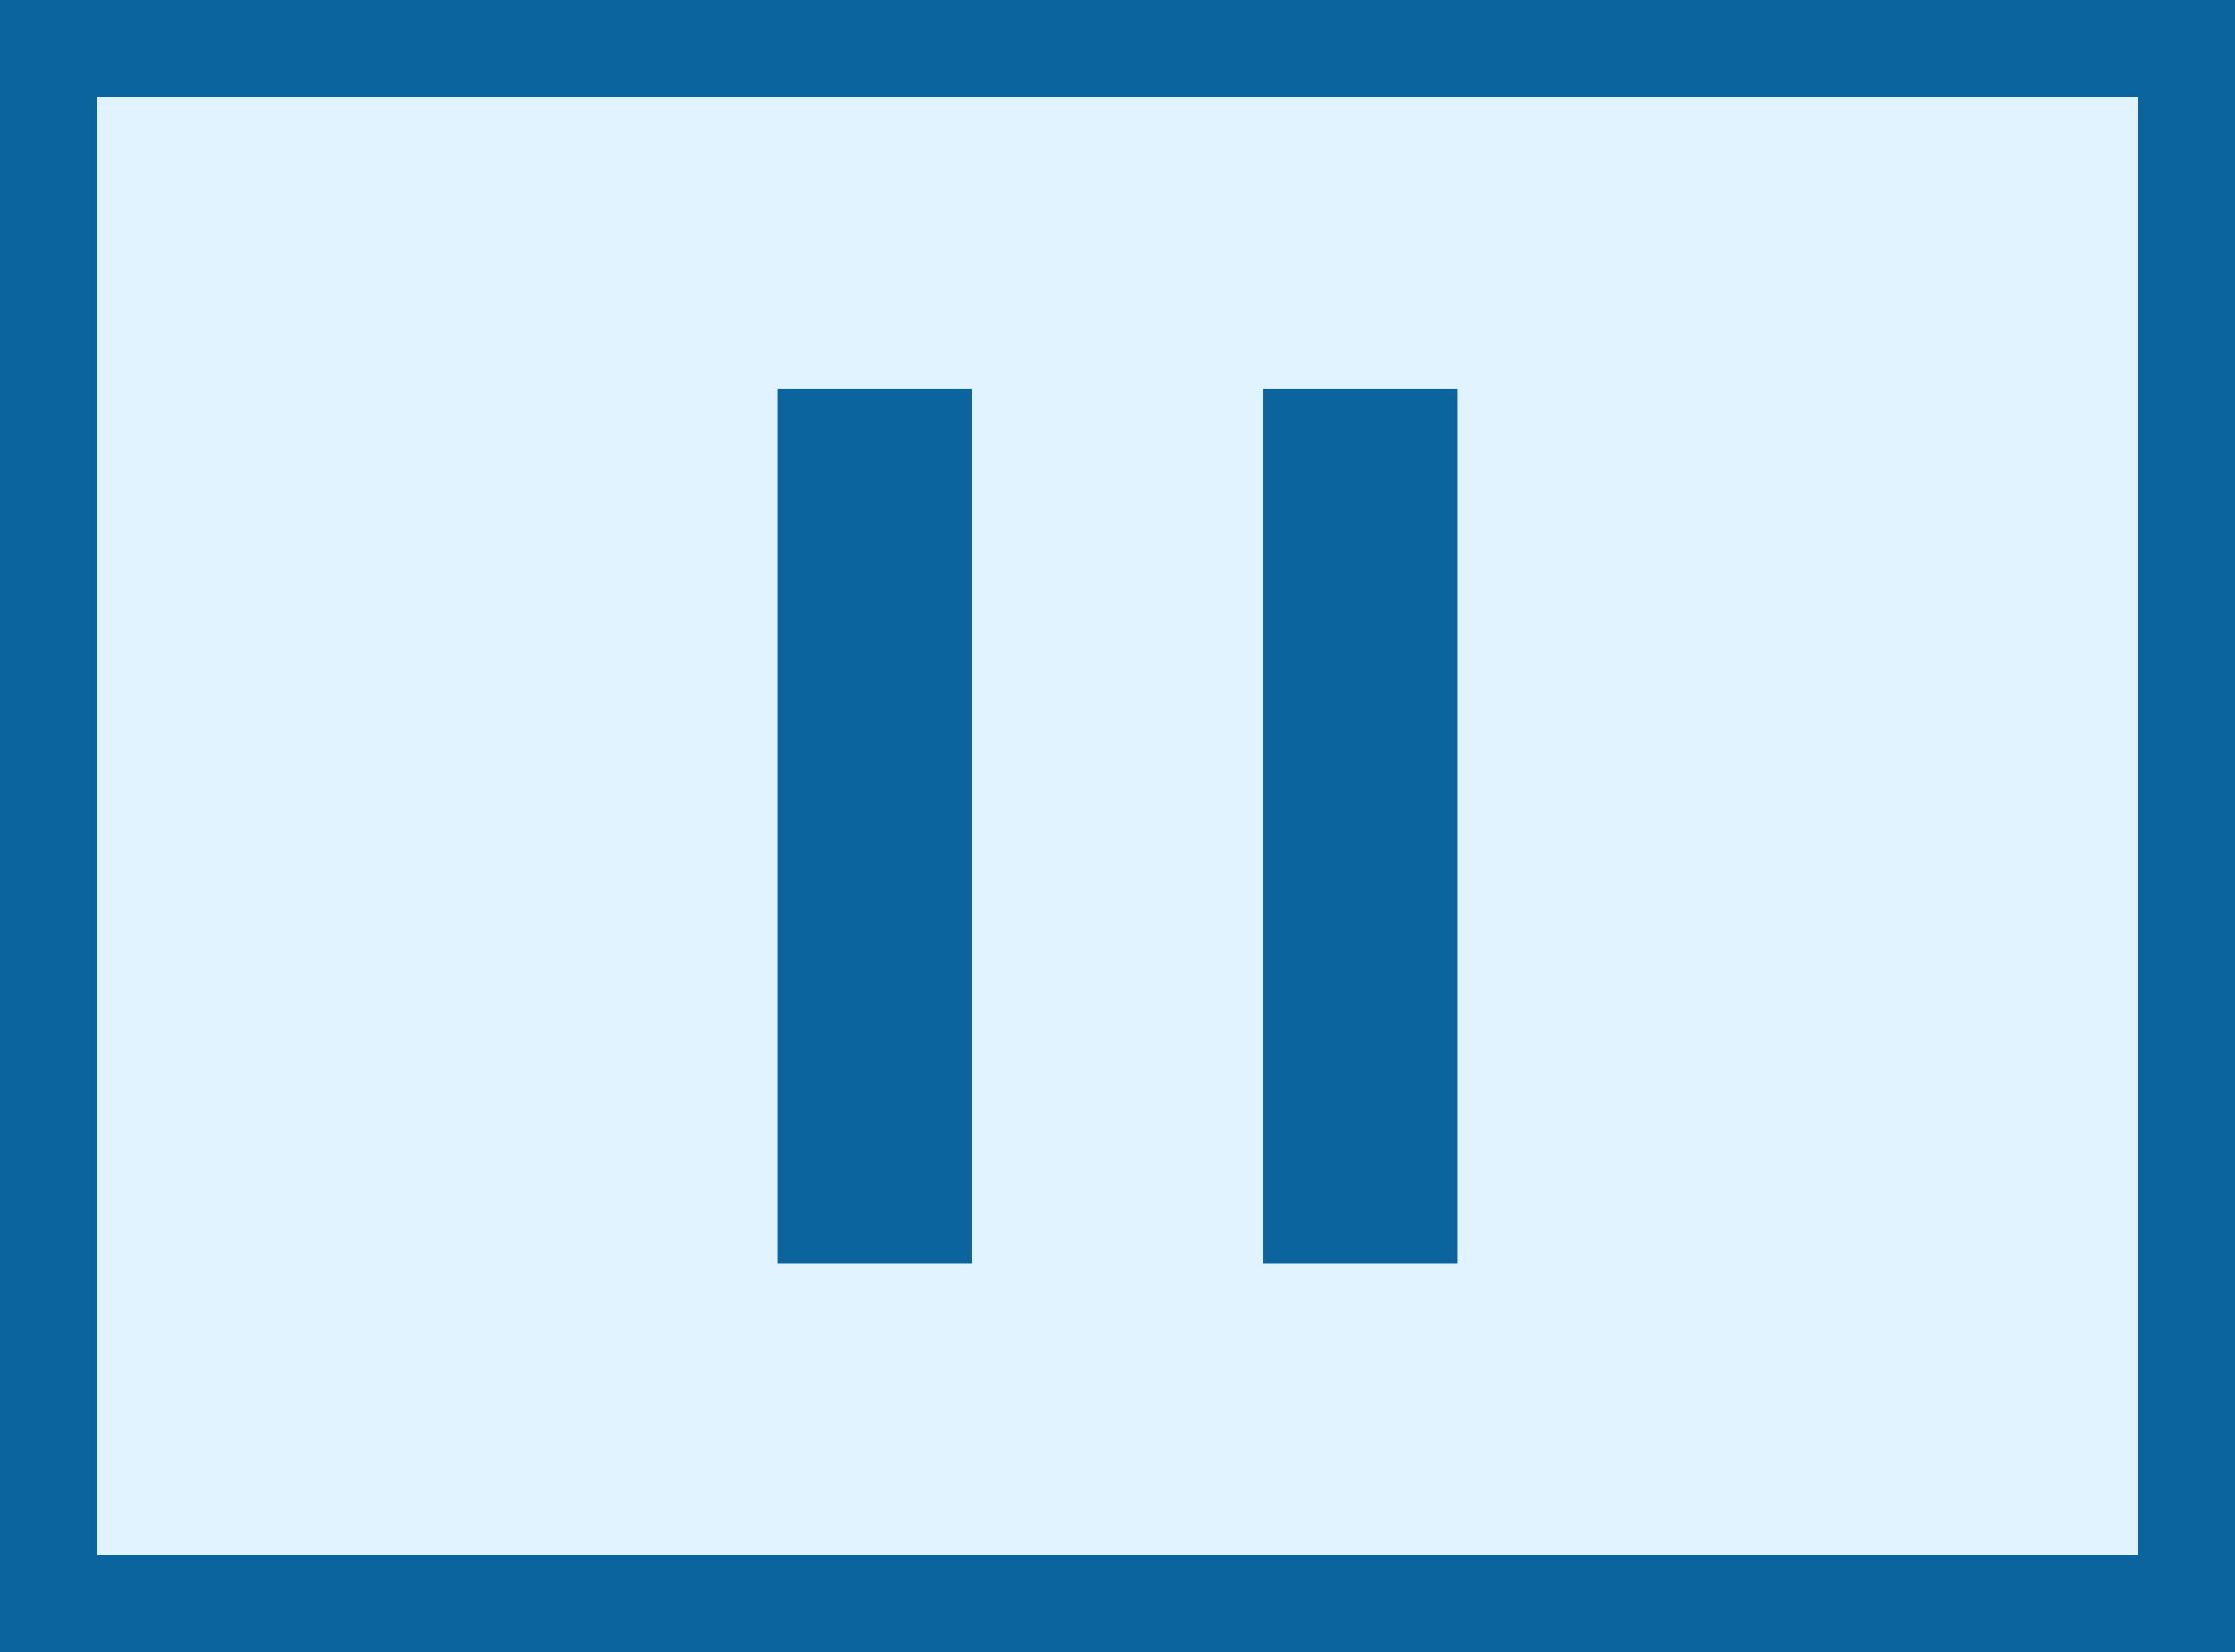 <svg width="188" height="139" viewBox="0 0 188 139" fill="none" xmlns="http://www.w3.org/2000/svg">
<path d="M0 0H188V139H0V0Z" fill="#0b649d"/>
<path d="M8.174 8.176H179.826V130.824H8.174V8.176Z" fill="#E0F3FF"/>
<path d="M65.391 32.706H81.739V106.294H65.391V32.706Z" fill="#0b649d"/>
<path d="M106.261 32.706H122.609V106.294H106.261V32.706Z" fill="#0b649d"/>
</svg>
